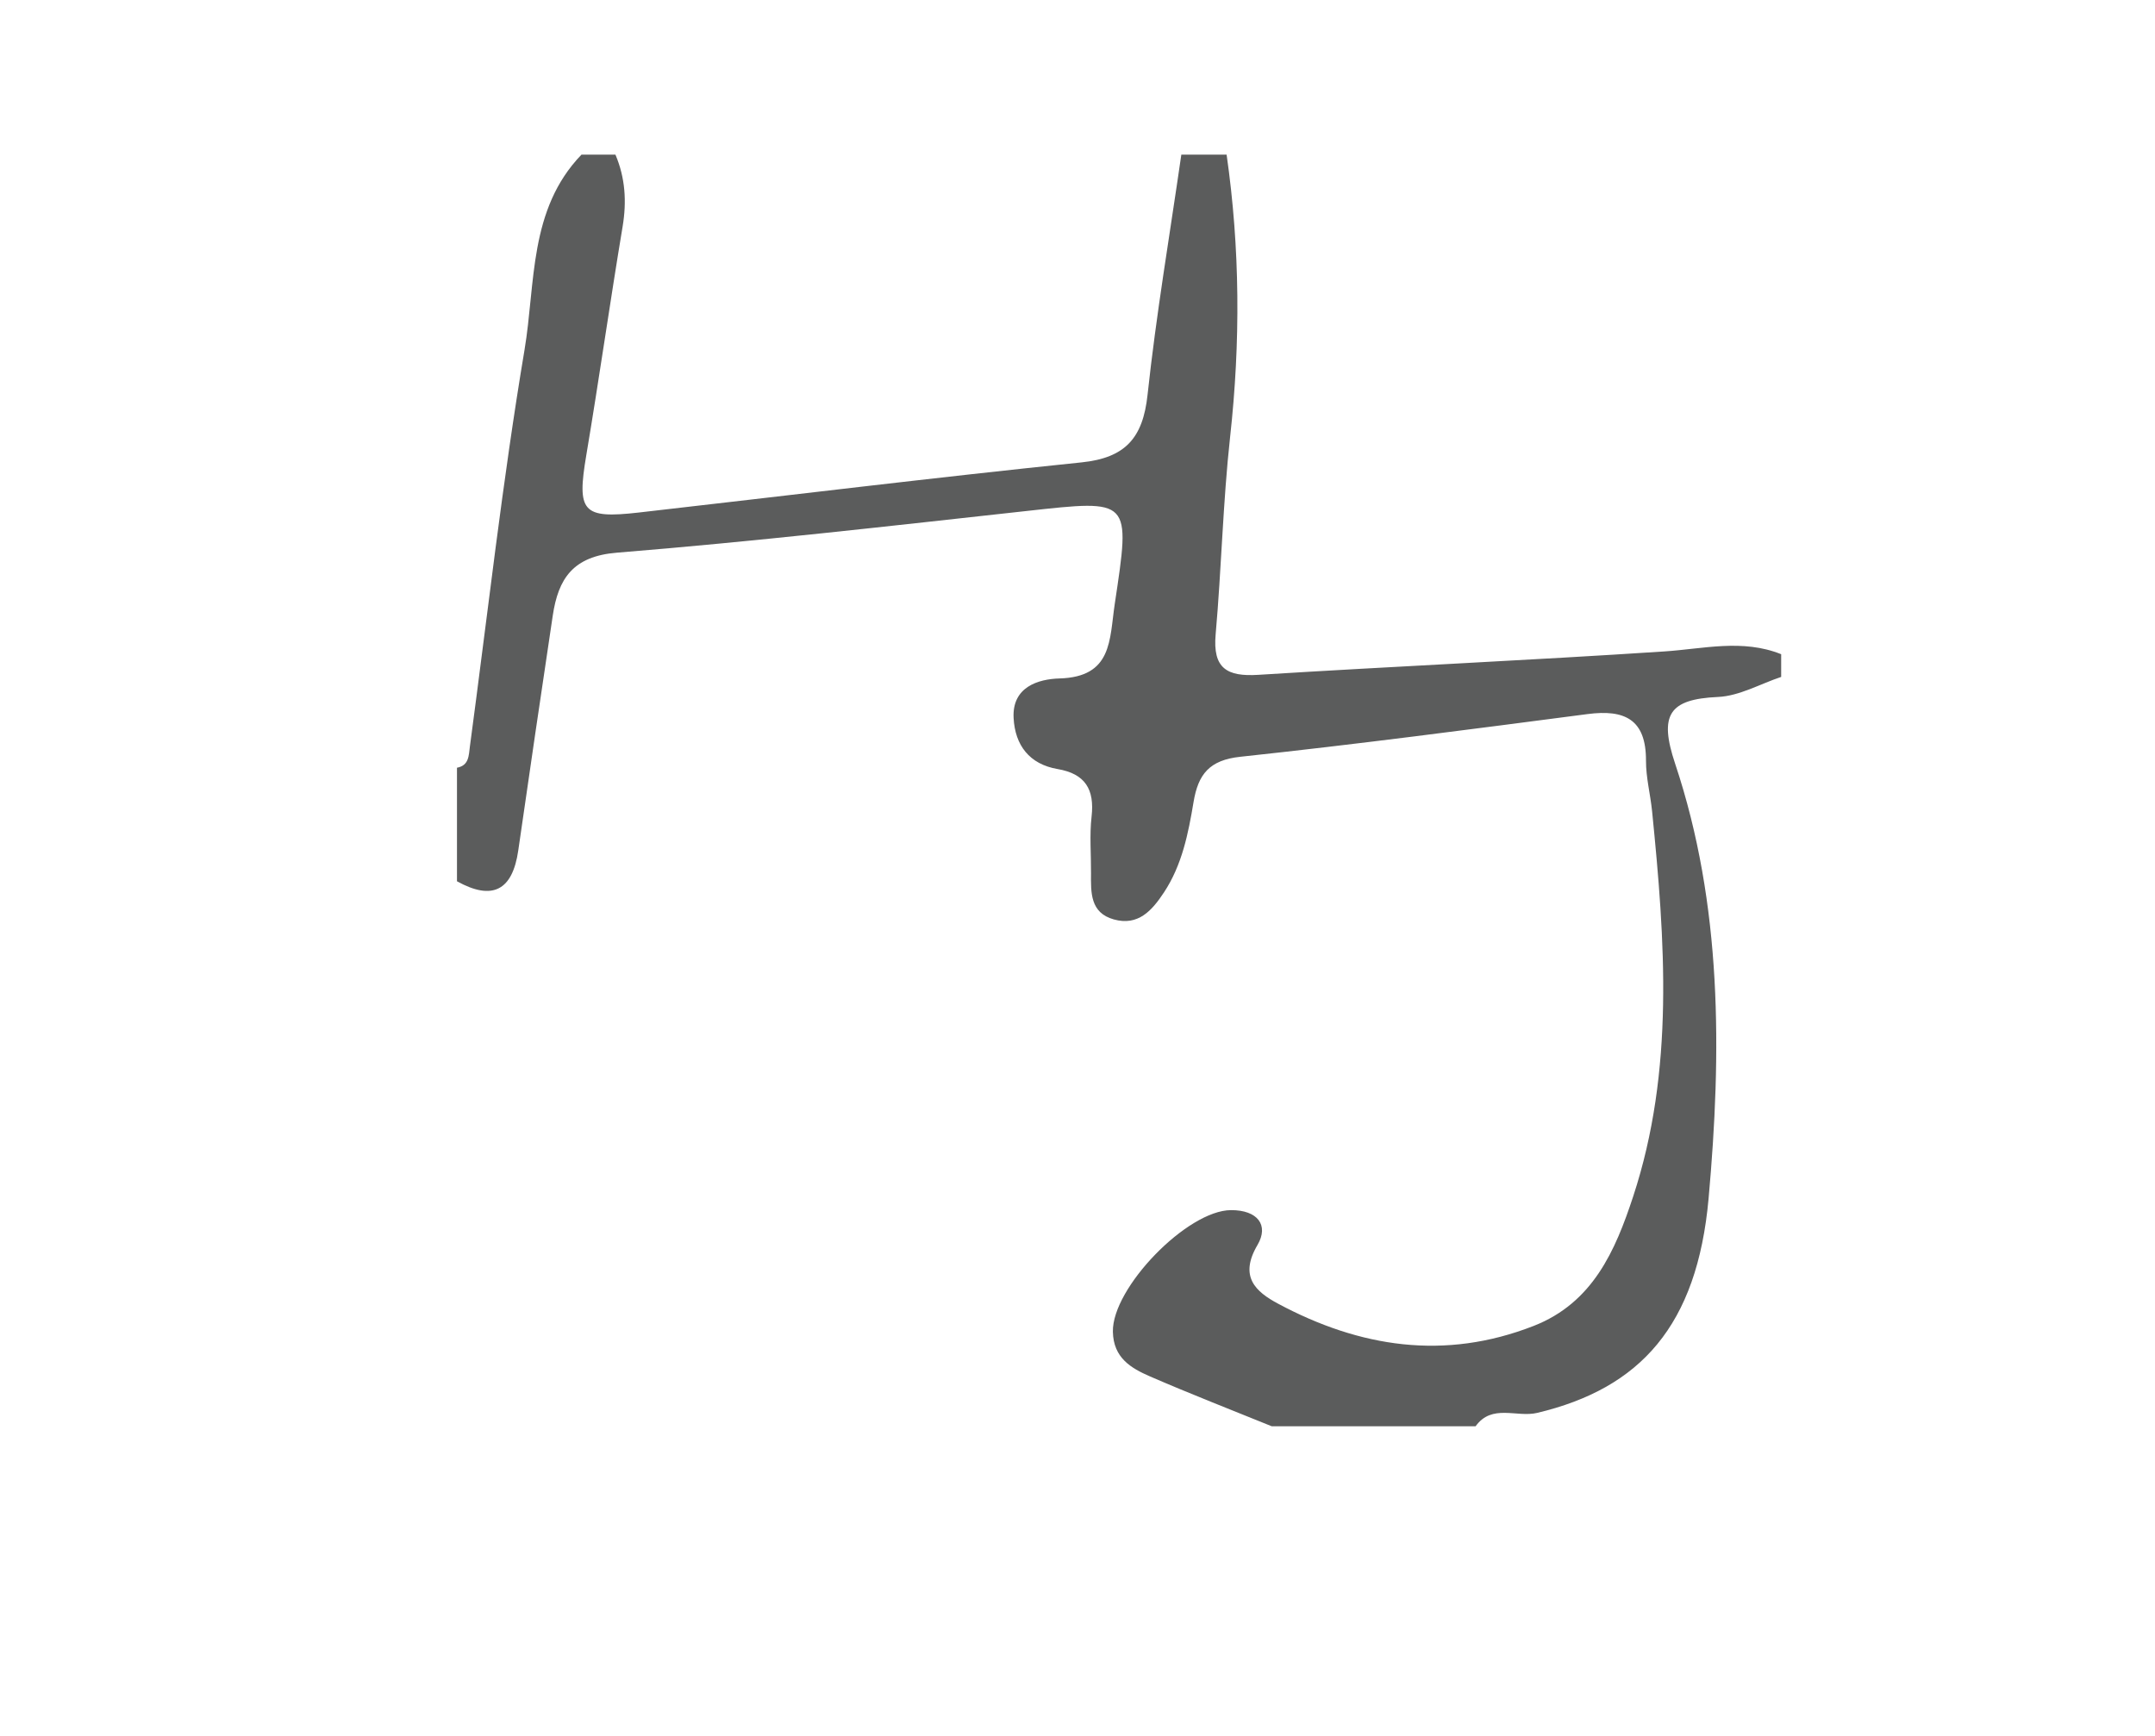<?xml version="1.0" encoding="iso-8859-1"?>
<!-- Generator: Adobe Illustrator 18.0.0, SVG Export Plug-In . SVG Version: 6.00 Build 0)  -->
<!DOCTYPE svg PUBLIC "-//W3C//DTD SVG 1.1//EN" "http://www.w3.org/Graphics/SVG/1.1/DTD/svg11.dtd">
<svg version="1.1" id="&#x56FE;&#x5C42;_1" xmlns="http://www.w3.org/2000/svg" xmlns:xlink="http://www.w3.org/1999/xlink" x="0px"
	 y="0px" viewBox="0 0 121.719 98.063" style="enable-background:new 0 0 121.719 98.063;" xml:space="preserve">
<path style="fill:none;" d="M116.256,79.097c2.492-1.105,4.738-2.753,5.072-5.592c0.359-3.055,0.672-6.326-0.022-9.258
	c-2.438-10.306-5.016-20.6-8.137-30.713c-1.947-6.307-4.229-12.742-7.685-18.29C100.825,7.766,92.62,4.996,84.411,3.171
	C71.874,0.383,59.034,0.446,46.297,0.053c-8.538-0.264-17.131,0.506-25.665,1.222c-4.126,0.346-8.333,1.192-12.22,2.598
	C2.81,5.899-1,12.152,0.232,17.423c2.084,8.909,4.285,17.838,7.245,26.479c3.722,10.863,7.922,21.594,12.56,32.096
	c3.062,6.932,6.227,13.951,13.134,18.468c4.889,3.197,9.958,4.324,15.354,3.137c14.856-3.267,29.629-6.916,44.458-10.312
	c1.238-0.284,2.764-0.099,3.962,0.369c7.049,2.752,14.036,5.664,21.059,8.484c0.691,0.278,1.485,0.298,2.931,0.569
	c-2.341-4.849-4.164-8.96-6.291-12.907C113.35,81.406,113.957,80.116,116.256,79.097z M109.384,79.581
	c1.919,3.56,3.564,7.269,5.676,11.644c-1.304-0.244-2.02-0.263-2.644-0.513c-6.336-2.544-12.639-5.172-18.999-7.654
	c-1.081-0.422-2.457-0.589-3.574-0.333c-13.379,3.064-26.707,6.356-40.111,9.303c-4.868,1.071-9.442,0.054-13.852-2.83
	c-6.232-4.075-9.087-10.408-11.849-16.662c-4.185-9.474-7.974-19.156-11.332-28.957c-2.671-7.797-4.657-15.853-6.537-23.89
	C5.049,14.934,8.486,9.293,13.54,7.466c3.508-1.268,7.303-2.032,11.026-2.344c7.7-0.646,15.453-1.34,23.156-1.103
	c11.491,0.355,23.076,0.298,34.386,2.813c7.407,1.647,14.81,4.146,19.012,10.892c3.118,5.005,5.177,10.811,6.934,16.501
	c2.816,9.124,5.143,18.412,7.342,27.71c0.626,2.645,0.343,5.596,0.02,8.353c-0.301,2.561-2.327,4.049-4.576,5.045
	C108.765,76.252,108.217,77.417,109.384,79.581z"/>
<path style="fill:#5B5C5C;" d="M71.833,80.563c-2.297-0.934-4.61-1.832-6.883-2.819c-1.075-0.467-2.061-1.049-2.092-2.518
	c-0.052-2.48,4.203-6.866,6.674-6.873c1.493-0.005,2.156,0.843,1.493,1.97c-1.052,1.788-0.104,2.636,1.164,3.315
	c4.614,2.471,9.41,3.219,14.432,1.257c3.346-1.307,4.616-4.25,5.622-7.308c2.35-7.143,1.802-14.459,1.07-21.77
	c-0.096-0.953-0.348-1.902-0.344-2.852c0.009-2.34-1.213-2.903-3.297-2.631c-6.532,0.853-13.065,1.711-19.615,2.412
	c-1.746,0.187-2.38,0.982-2.642,2.554c-0.296,1.774-0.648,3.557-1.669,5.104c-0.673,1.021-1.455,1.917-2.84,1.528
	c-1.334-0.375-1.291-1.518-1.283-2.607c0.008-1.068-0.089-2.146,0.032-3.2c0.176-1.541-0.361-2.419-1.918-2.685
	c-1.591-0.272-2.405-1.341-2.486-2.884c-0.093-1.758,1.401-2.199,2.584-2.233c3.005-0.085,2.824-2.178,3.129-4.209
	c0.894-5.956,0.946-5.904-4.985-5.25c-7.704,0.848-15.408,1.727-23.132,2.354c-2.491,0.202-3.315,1.469-3.627,3.561
	c-0.659,4.418-1.312,8.836-1.947,13.257c-0.327,2.273-1.464,2.849-3.462,1.743c0-2.138,0-4.275,0-6.413
	c0.691-0.132,0.661-0.695,0.731-1.211c1.002-7.468,1.837-14.965,3.084-22.392c0.631-3.758,0.226-7.925,3.217-11.028
	c0.639,0,1.278,0,1.918,0c0.556,1.311,0.641,2.647,0.406,4.06c-0.717,4.3-1.328,8.617-2.052,12.916
	c-0.539,3.198-0.225,3.603,2.957,3.24c8.338-0.95,16.669-1.973,25.016-2.833c2.471-0.255,3.464-1.372,3.727-3.808
	c0.489-4.541,1.257-9.052,1.909-13.575c0.852,0,1.705,0,2.557,0c0.762,5.304,0.787,10.605,0.199,15.937
	c-0.408,3.705-0.489,7.446-0.818,11.162c-0.171,1.922,0.637,2.395,2.41,2.284c7.64-0.479,15.289-0.817,22.928-1.321
	c2.222-0.147,4.419-0.719,6.604,0.156c0,0.428,0,0.855,0,1.283c-1.188,0.396-2.364,1.078-3.567,1.132
	c-2.775,0.124-3.344,1.009-2.423,3.767c2.667,7.986,2.633,16.307,1.891,24.554c-0.647,7.198-3.861,10.733-9.683,12.118
	c-1.156,0.275-2.554-0.53-3.478,0.756C79.504,80.563,75.668,80.563,71.833,80.563z"/>
</svg>
